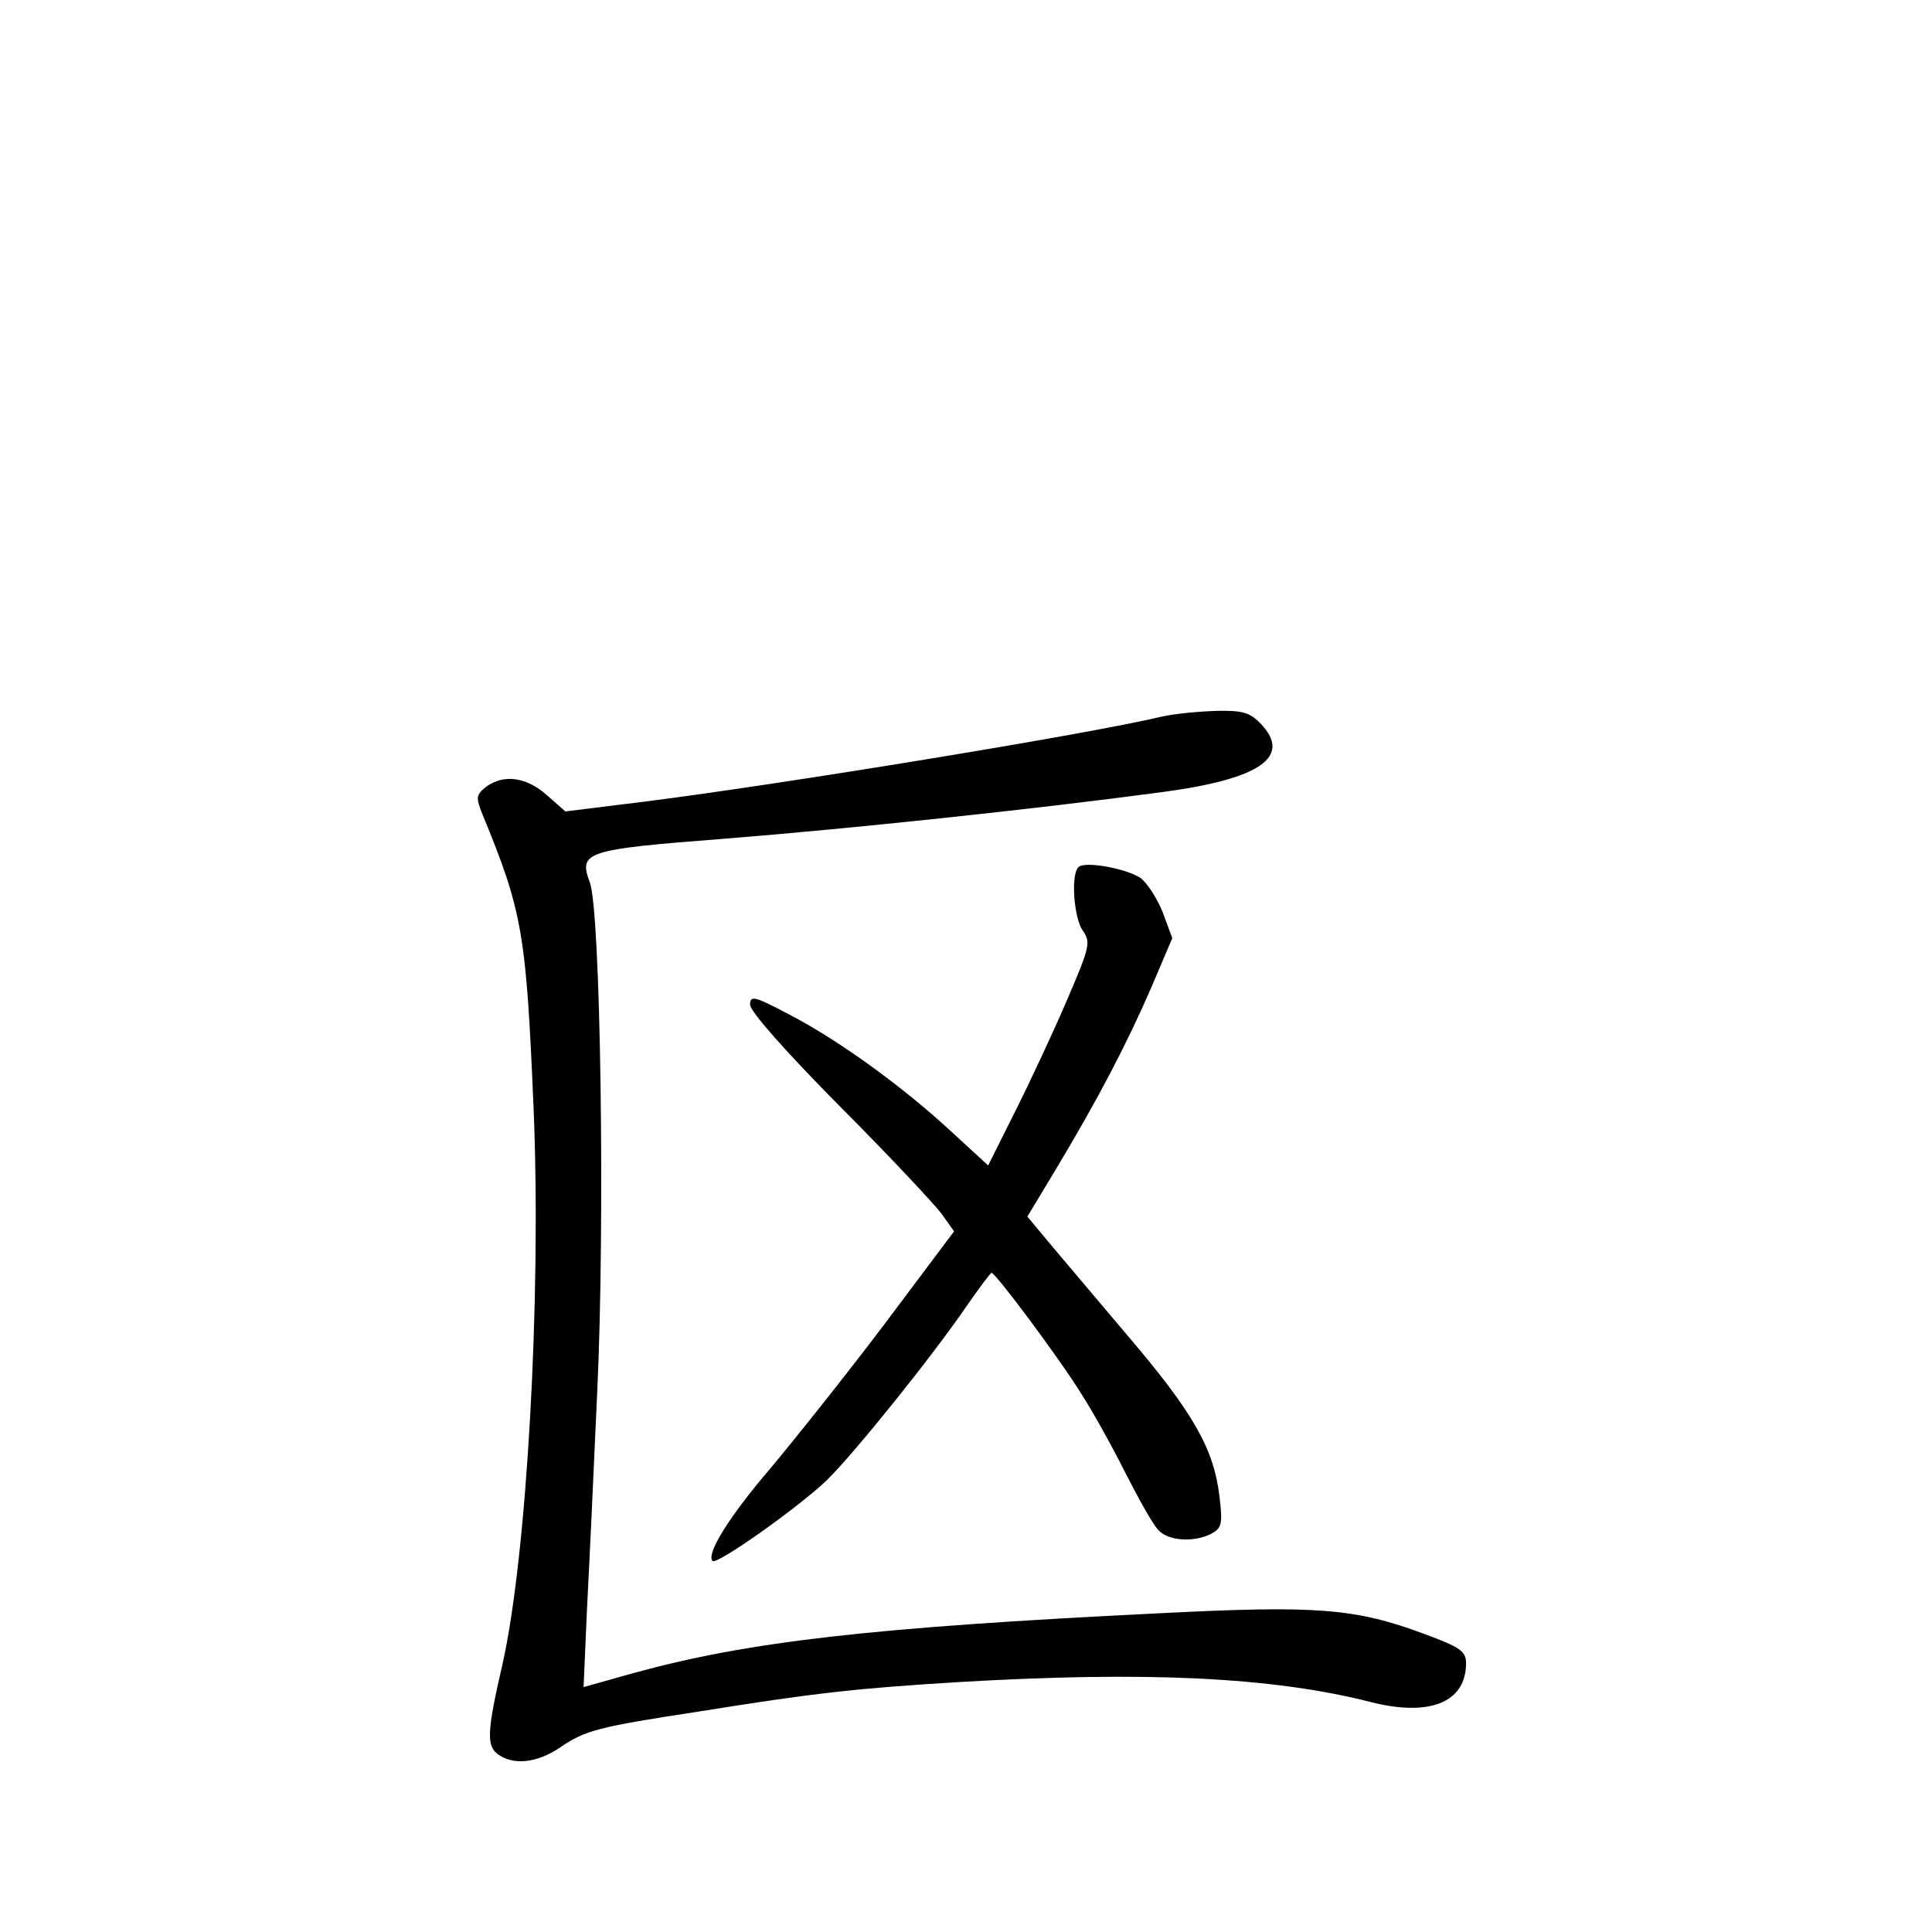 <?xml version="1.0" standalone="no"?>
<!DOCTYPE svg PUBLIC "-//W3C//DTD SVG 20010904//EN"
 "http://www.w3.org/TR/2001/REC-SVG-20010904/DTD/svg10.dtd">
<svg version="1.0" xmlns="http://www.w3.org/2000/svg"
 width="340pt" height="340pt" viewBox="0 0 340 340"
 preserveAspectRatio="xMidYMid meet">
<g transform="translate(0,340) scale(0.1,-0.1)"
fill="#000000" stroke="none">
<path d="M2045 2139 c-129 -31 -669 -119 -905 -149 l-145 -18 -33 29 c-36 32
-76 37 -107 14 -17 -14 -18 -18 -6 -48 71 -172 77 -211 90 -517 14 -335 -12
-791 -55 -980 -27 -117 -28 -142 -8 -157 27 -20 69 -16 110 12 44 30 67 36
244 63 205 33 280 41 460 52 324 19 548 9 721 -35 105 -27 169 -1 169 68 0 21
-10 28 -72 51 -123 46 -191 51 -466 37 -511 -25 -725 -50 -926 -105 l-89 -25
6 137 c4 75 12 247 18 382 14 295 6 848 -13 897 -20 54 -9 58 237 77 226 18
546 52 770 82 173 23 229 62 174 120 -19 20 -32 24 -78 23 -31 -1 -74 -5 -96
-10z"/>
<path d="M1898 1874 c-14 -13 -8 -89 7 -111 15 -21 13 -29 -26 -120 -23 -54
-64 -142 -91 -196 l-49 -98 -62 57 c-86 80 -199 162 -285 207 -64 34 -72 36
-72 19 0 -12 64 -84 158 -179 87 -87 167 -173 179 -189 l22 -31 -123 -164
c-68 -90 -159 -204 -201 -254 -71 -83 -113 -150 -101 -162 7 -8 152 95 201
142 49 48 187 220 245 305 23 33 43 60 45 60 7 0 119 -150 158 -213 20 -31 55
-94 78 -140 23 -45 48 -90 57 -99 17 -20 63 -23 94 -7 18 10 20 17 14 66 -10
83 -45 146 -162 283 -58 69 -122 144 -141 167 l-35 42 50 83 c74 123 126 223
168 320 l37 87 -17 46 c-10 25 -28 52 -39 60 -26 17 -99 30 -109 19z"/>
</g>
</svg>

